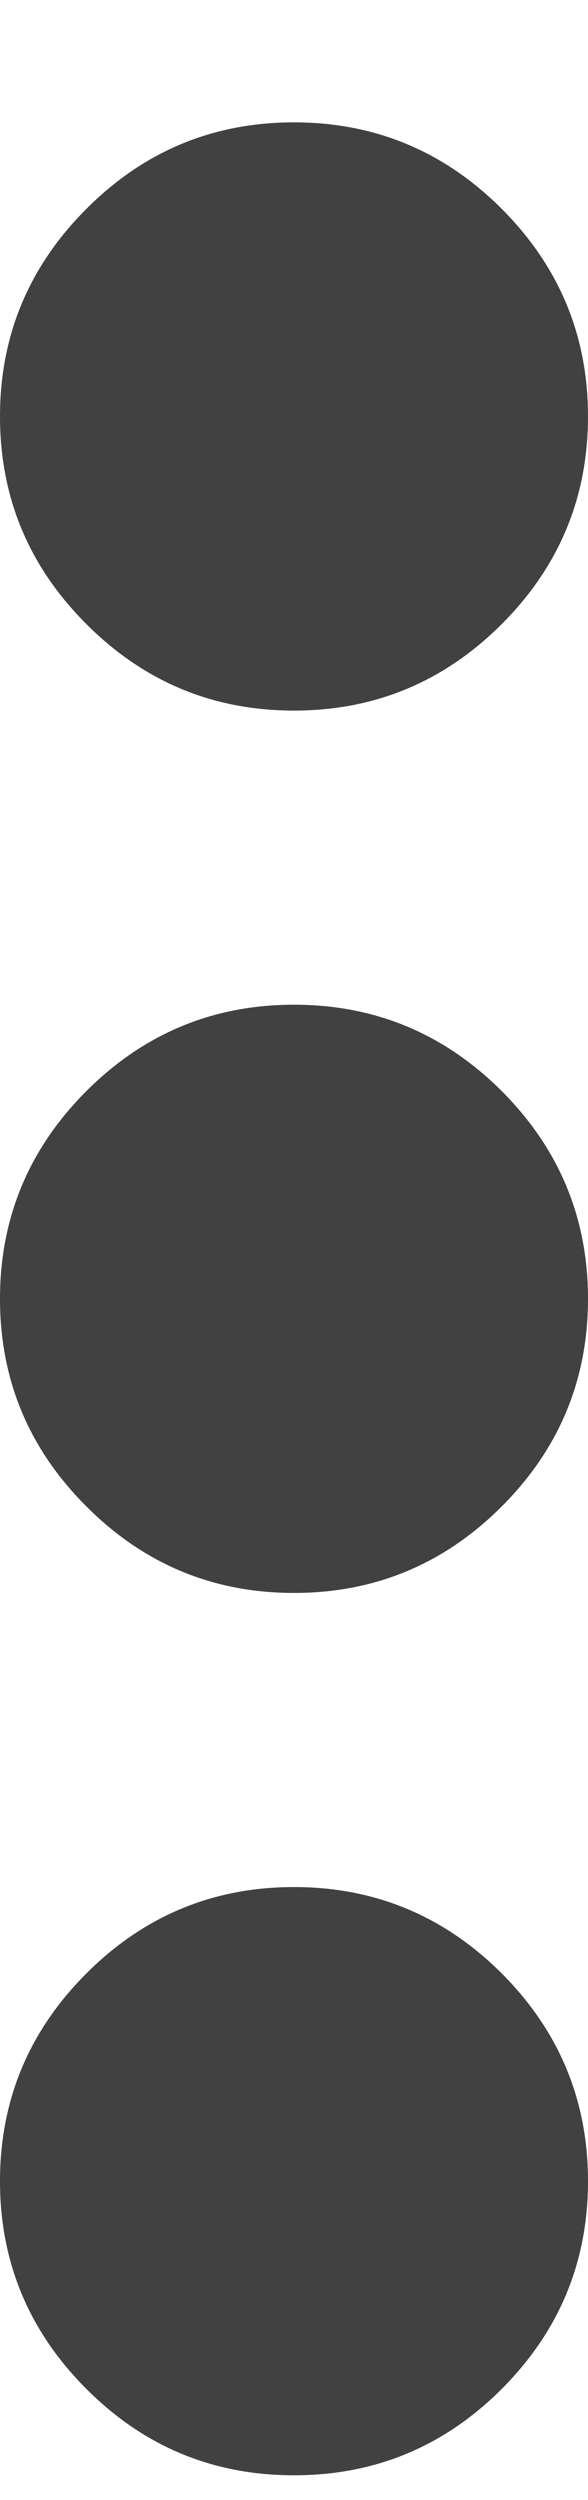 <svg width="4" height="17" viewBox="0 0 4 17" fill="none" xmlns="http://www.w3.org/2000/svg">
<path d="M2 16.832C1.45 16.832 0.979 16.637 0.588 16.245C0.196 15.853 0 15.382 0 14.832C0 14.282 0.196 13.811 0.588 13.419C0.979 13.028 1.45 12.832 2 12.832C2.55 12.832 3.021 13.028 3.413 13.419C3.804 13.811 4 14.282 4 14.832C4 15.382 3.804 15.853 3.413 16.245C3.021 16.637 2.55 16.832 2 16.832ZM2 10.832C1.45 10.832 0.979 10.636 0.588 10.244C0.196 9.853 0 9.382 0 8.832C0 8.282 0.196 7.811 0.588 7.419C0.979 7.028 1.45 6.832 2 6.832C2.55 6.832 3.021 7.028 3.413 7.419C3.804 7.811 4 8.282 4 8.832C4 9.382 3.804 9.853 3.413 10.244C3.021 10.636 2.55 10.832 2 10.832ZM2 4.832C1.45 4.832 0.979 4.636 0.588 4.244C0.196 3.853 0 3.382 0 2.832C0 2.282 0.196 1.812 0.588 1.42C0.979 1.028 1.45 0.832 2 0.832C2.55 0.832 3.021 1.028 3.413 1.42C3.804 1.812 4 2.282 4 2.832C4 3.382 3.804 3.853 3.413 4.244C3.021 4.636 2.55 4.832 2 4.832Z" fill="#414142"/>
</svg>
